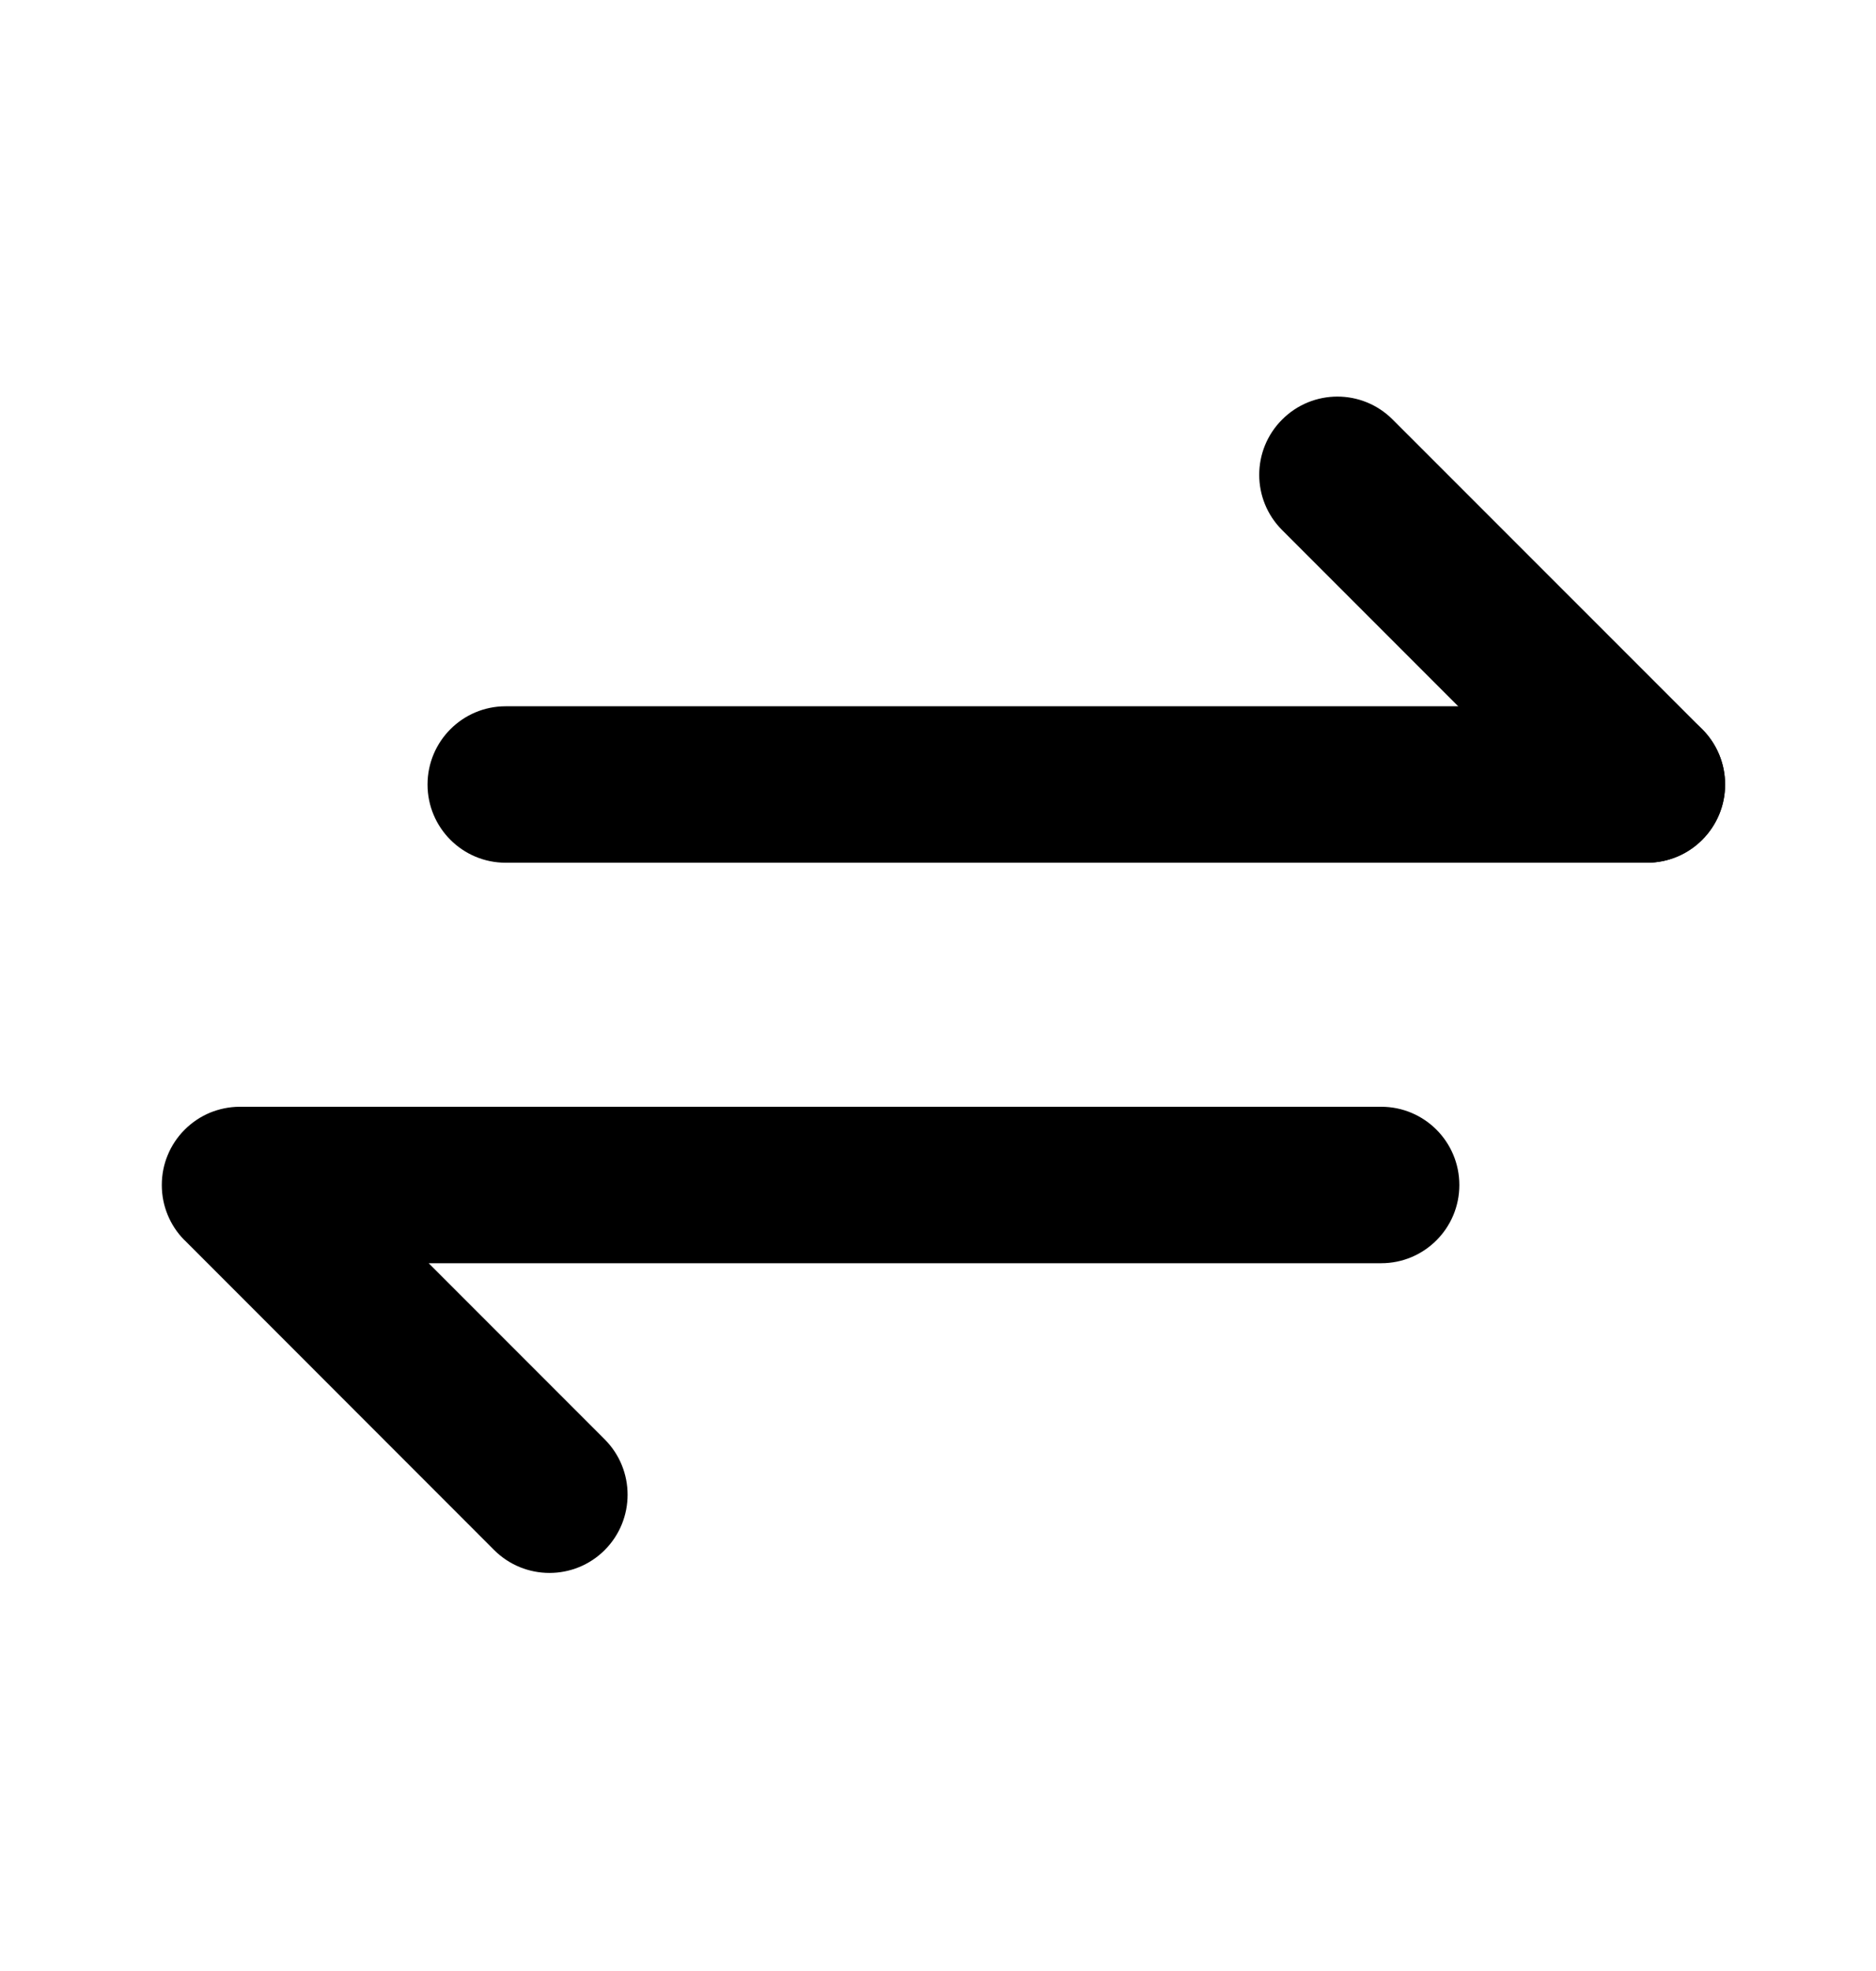 <svg xmlns="http://www.w3.org/2000/svg" viewBox="0 0 20 21" fill="none">
  <path fill-rule="evenodd" clip-rule="evenodd" d="M4.558 8.359C4.558 7.898 4.931 7.525 5.391 7.525L17.558 7.525C18.018 7.525 18.391 7.898 18.391 8.359C18.391 8.819 18.018 9.192 17.558 9.192L5.391 9.192C4.931 9.192 4.558 8.819 4.558 8.359Z" fill="currentColor"/>
  <path fill-rule="evenodd" clip-rule="evenodd" d="M13.669 4.47C13.994 4.144 14.522 4.144 14.847 4.47L18.147 7.769C18.473 8.095 18.473 8.622 18.147 8.948C17.822 9.273 17.294 9.273 16.969 8.948L13.669 5.648C13.343 5.323 13.343 4.795 13.669 4.47Z" fill="currentColor"/>
  <path d="M2.239 11.855C2.141 11.896 2.049 11.956 1.969 12.036C1.889 12.116 1.828 12.209 1.788 12.307C1.747 12.405 1.725 12.513 1.725 12.626C1.725 12.739 1.747 12.846 1.788 12.945C1.827 13.04 1.885 13.13 1.961 13.208C1.964 13.21 1.967 13.213 1.97 13.216L5.268 16.515C5.594 16.84 6.122 16.84 6.447 16.515C6.772 16.189 6.772 15.662 6.447 15.336L4.57 13.459L14.725 13.459C15.185 13.459 15.558 13.086 15.558 12.626C15.558 12.165 15.185 11.792 14.725 11.792H2.558C2.555 11.792 2.553 11.792 2.55 11.792C2.44 11.793 2.335 11.816 2.239 11.855Z" fill="currentColor"/>
</svg>